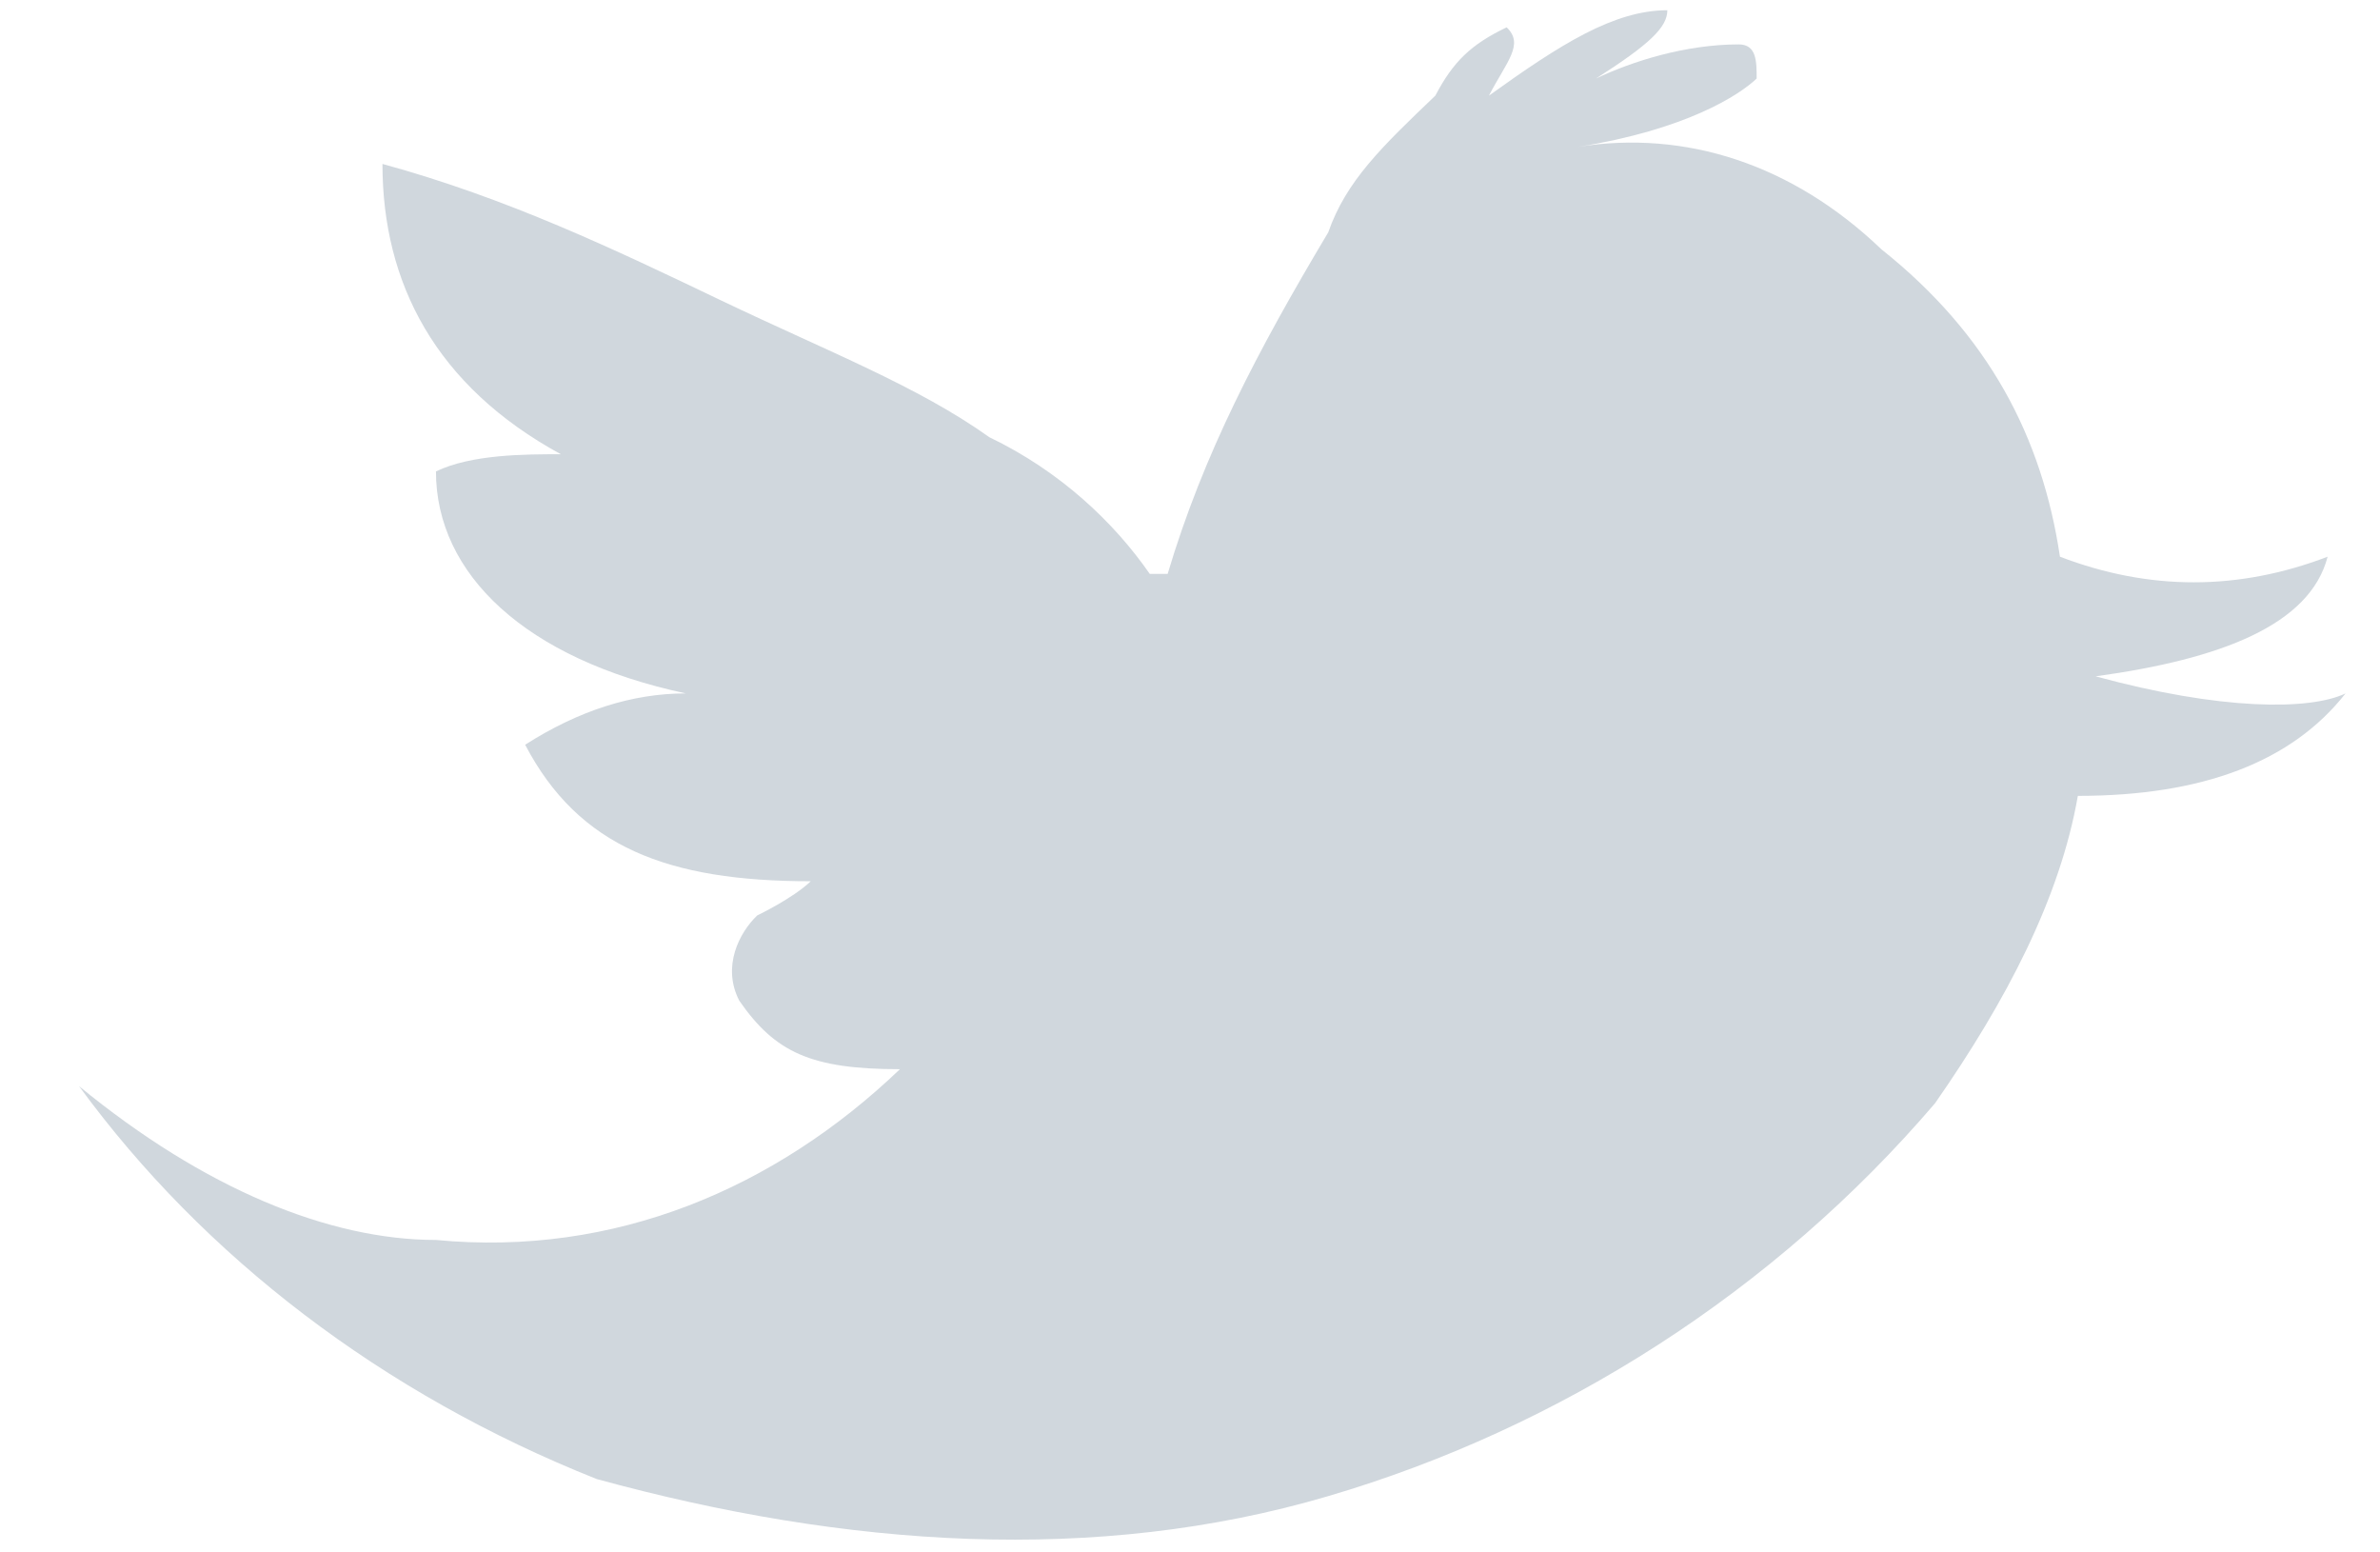 <?xml version="1.0" encoding="UTF-8"?>
<svg width="23px" height="15px" viewBox="0 0 23 15" version="1.1" xmlns="http://www.w3.org/2000/svg" xmlns:xlink="http://www.w3.org/1999/xlink">
    <!-- Generator: Sketch 55.2 (78181) - https://sketchapp.com -->
    <title>twitter</title>
    <desc>Created with Sketch.</desc>
    <g id="Page-1" stroke="none" stroke-width="1" fill="none" fill-rule="evenodd">
        <g id="Homepage" transform="translate(-1332, -5752)" fill="#D0D7DD">
            <g id="Group" transform="translate(-2, 5676)">
                <g id="4" transform="translate(1276, 16)">
                    <g id="twitter" transform="translate(58.764, 60.097)">
                        <path d="M17.418,2.312 C17.418,2.312 17.418,2.148 17.418,2.312 C16.556,1.487 15.522,1.157 14.487,1.322 L14.487,1.322 L14.487,1.322 C15.522,1.157 16.039,0.827 16.212,0.662 C16.212,0.497 16.212,0.332 16.039,0.332 C15.522,0.332 15.005,0.497 14.659,0.662 C15.176,0.332 15.349,0.167 15.349,0.002 C14.832,0.002 14.314,0.332 13.625,0.827 C13.796,0.497 13.969,0.332 13.796,0.167 C13.452,0.332 13.28,0.497 13.107,0.827 C12.589,1.322 12.245,1.652 12.072,2.148 L12.072,2.148 C11.383,3.302 10.865,4.292 10.52,5.448 L10.347,5.448 C10.003,4.952 9.485,4.458 8.796,4.127 C8.105,3.634 7.243,3.302 6.209,2.808 C5.174,2.312 4.138,1.817 2.932,1.487 C2.932,2.642 3.449,3.634 4.656,4.292 L4.656,4.292 C4.311,4.292 3.794,4.292 3.449,4.458 C3.449,5.448 4.311,6.272 5.864,6.603 L5.864,6.603 C5.347,6.603 4.829,6.768 4.311,7.099 C4.829,8.088 5.691,8.418 7.071,8.418 C6.898,8.584 6.554,8.748 6.554,8.748 C6.381,8.913 6.209,9.243 6.381,9.573 C6.726,10.07 7.071,10.234 7.933,10.234 L7.933,10.234 L7.933,10.234 C6.726,11.388 5.174,12.049 3.449,11.884 L3.449,11.884 C2.414,11.884 1.207,11.388 0,10.398 C1.207,12.049 2.932,13.37 5.002,14.194 C7.416,14.855 9.83,15.02 12.072,14.359 L12.072,14.359 C14.314,13.7 16.383,12.38 17.936,10.563 C18.625,9.573 19.143,8.584 19.316,7.593 C20.523,7.593 21.385,7.263 21.903,6.603 L21.903,6.603 C21.558,6.768 20.696,6.768 19.488,6.438 L19.488,6.438 L19.488,6.438 C20.696,6.272 21.558,5.943 21.73,5.282 C20.868,5.612 20.005,5.612 19.143,5.282 C18.971,4.127 18.454,3.137 17.418,2.312 L17.418,2.312 L17.418,2.312 Z" id="Shape"></path>
                    </g>
                </g>
            </g>
        </g>
    </g>
</svg>